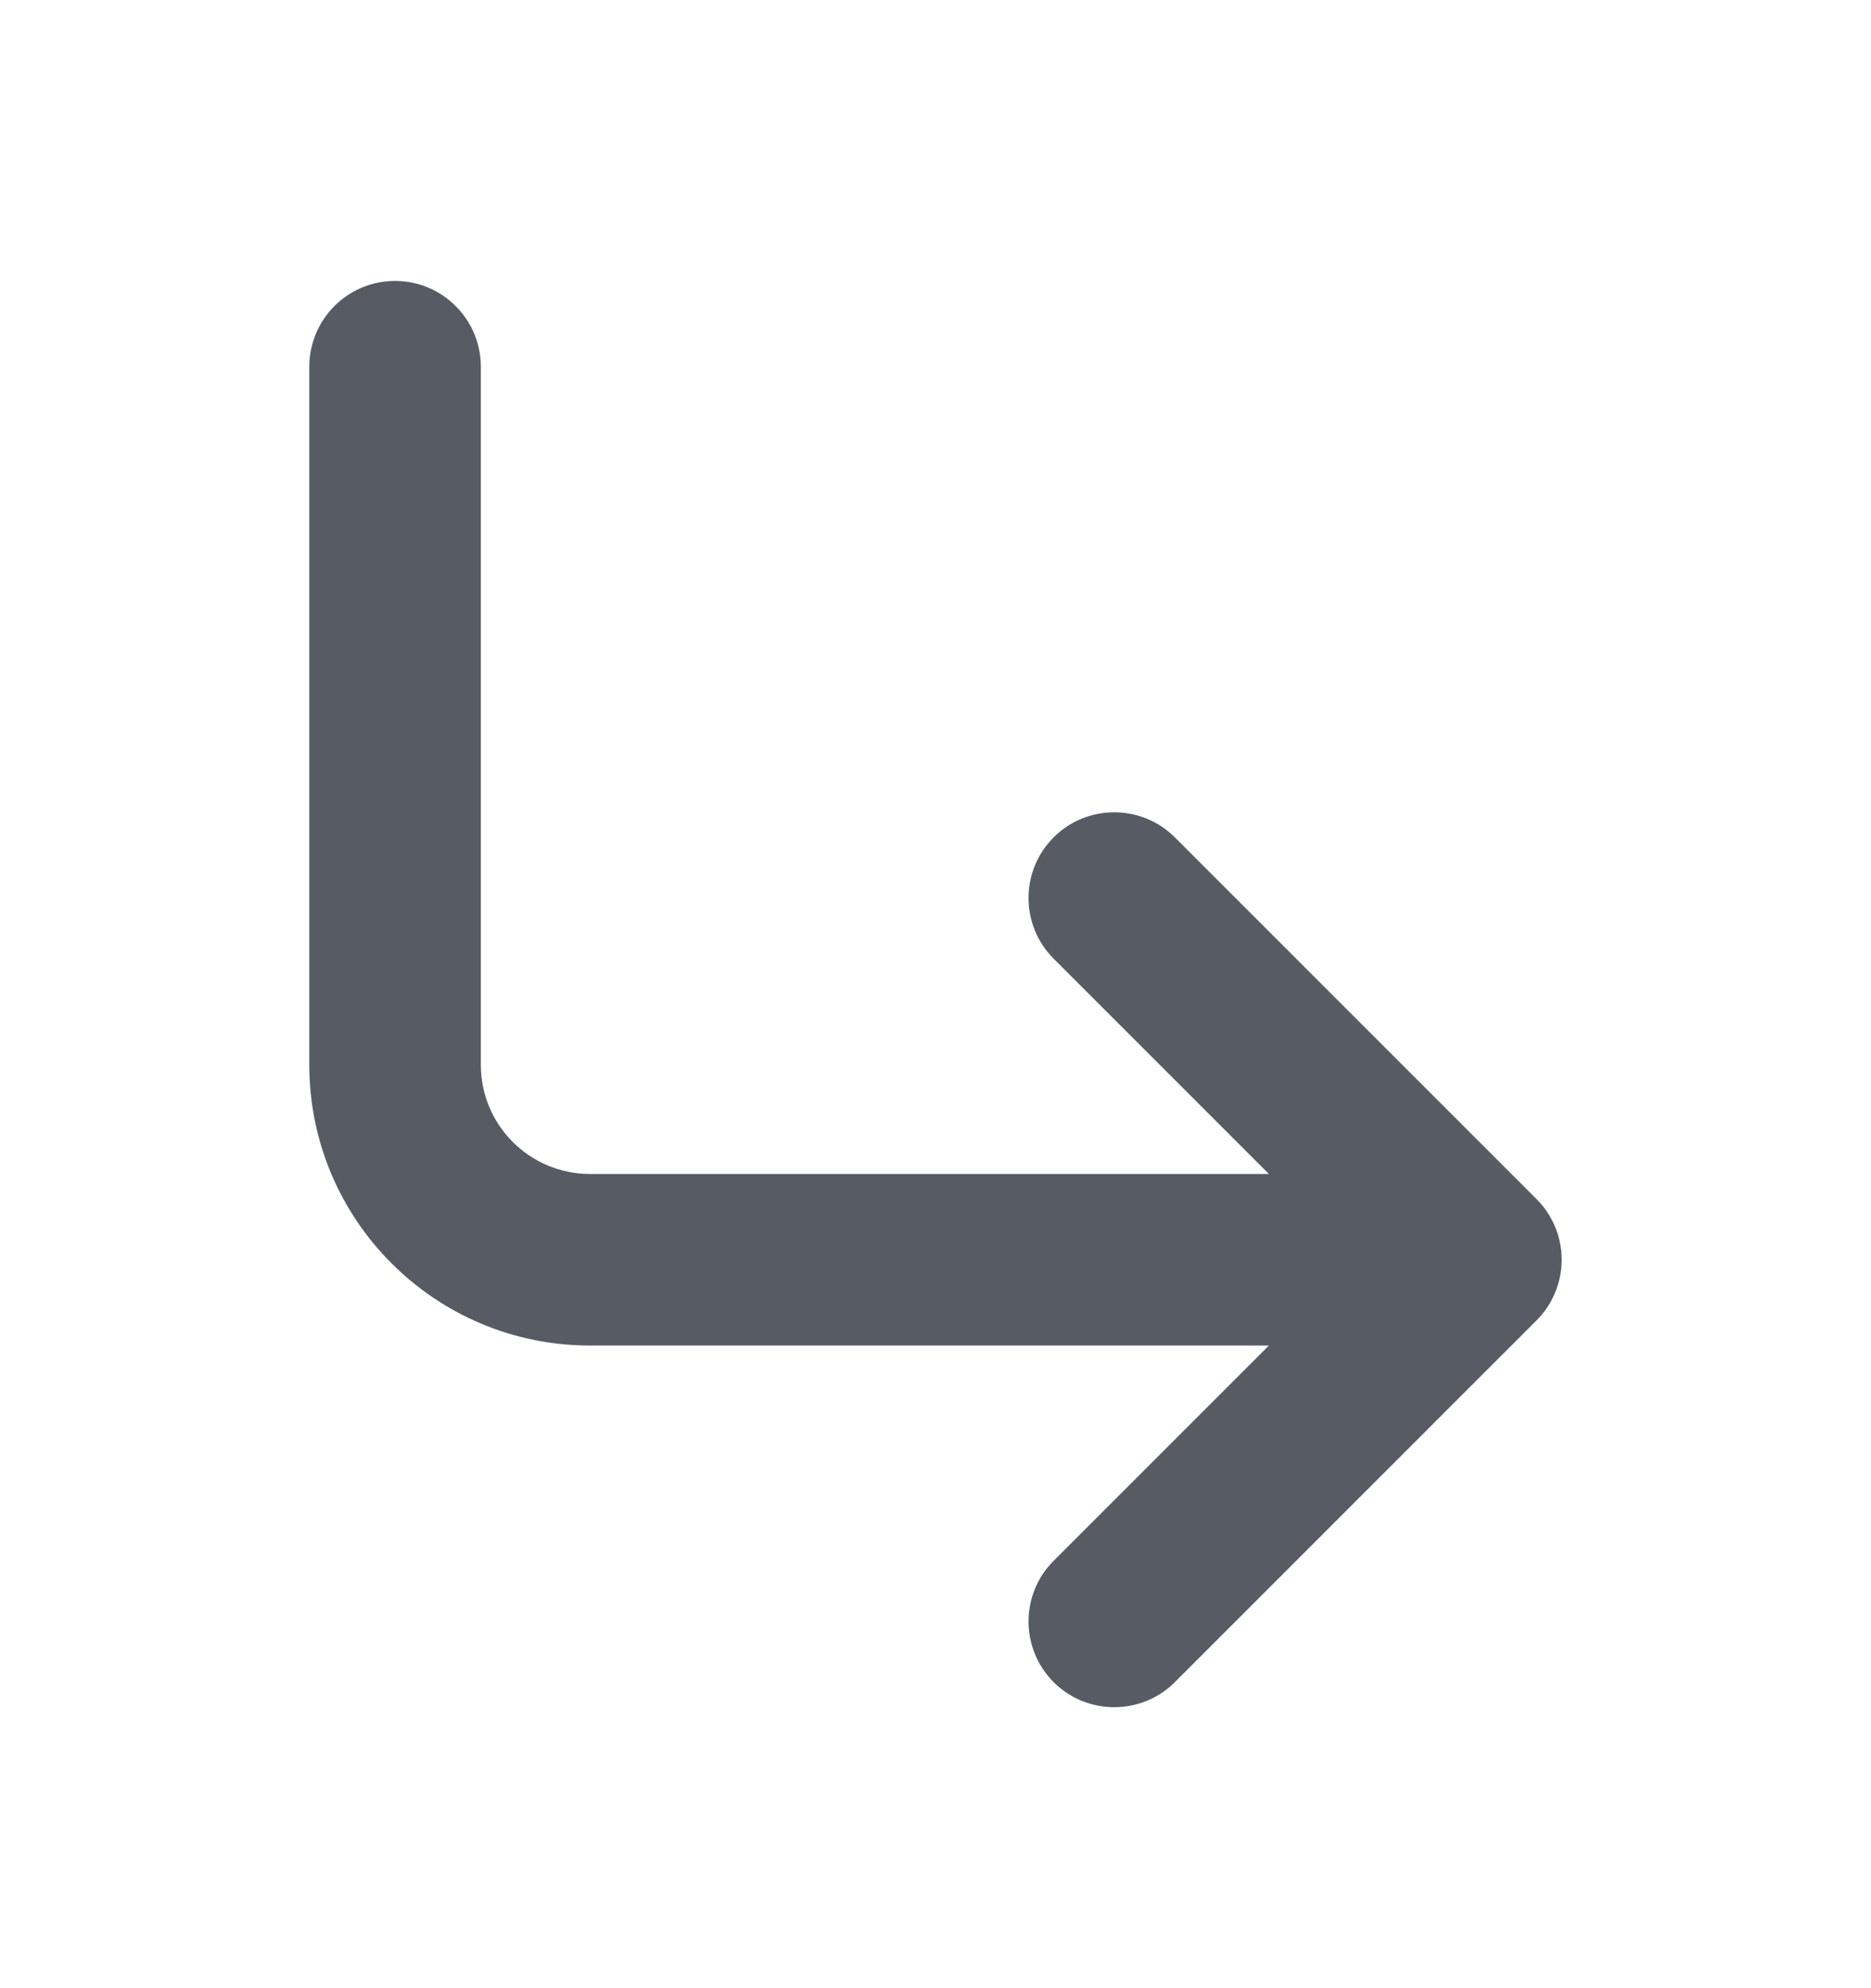 <svg width="16" height="17" viewBox="0 0 16 17" fill="none" xmlns="http://www.w3.org/2000/svg">
<path fill-rule="evenodd" clip-rule="evenodd" d="M4.112 3.136C4.112 2.731 3.783 2.402 3.378 2.402C2.973 2.402 2.645 2.731 2.645 3.136V9.105C2.645 10.43 3.72 11.505 5.045 11.505L10.851 11.505L9.01 13.346C8.724 13.632 8.724 14.096 9.01 14.383C9.296 14.669 9.761 14.669 10.047 14.383L13.14 11.29C13.19 11.24 13.232 11.184 13.265 11.123C13.298 11.062 13.323 10.996 13.338 10.926C13.349 10.876 13.355 10.824 13.355 10.771C13.355 10.719 13.349 10.667 13.338 10.617C13.323 10.545 13.297 10.477 13.262 10.415C13.23 10.356 13.189 10.302 13.14 10.253L10.047 7.16C9.761 6.874 9.296 6.874 9.01 7.16C8.724 7.446 8.724 7.911 9.01 8.197L10.851 10.038L5.045 10.038C4.53 10.038 4.112 9.62 4.112 9.105V3.136Z" fill="#575C64"/>
</svg>
